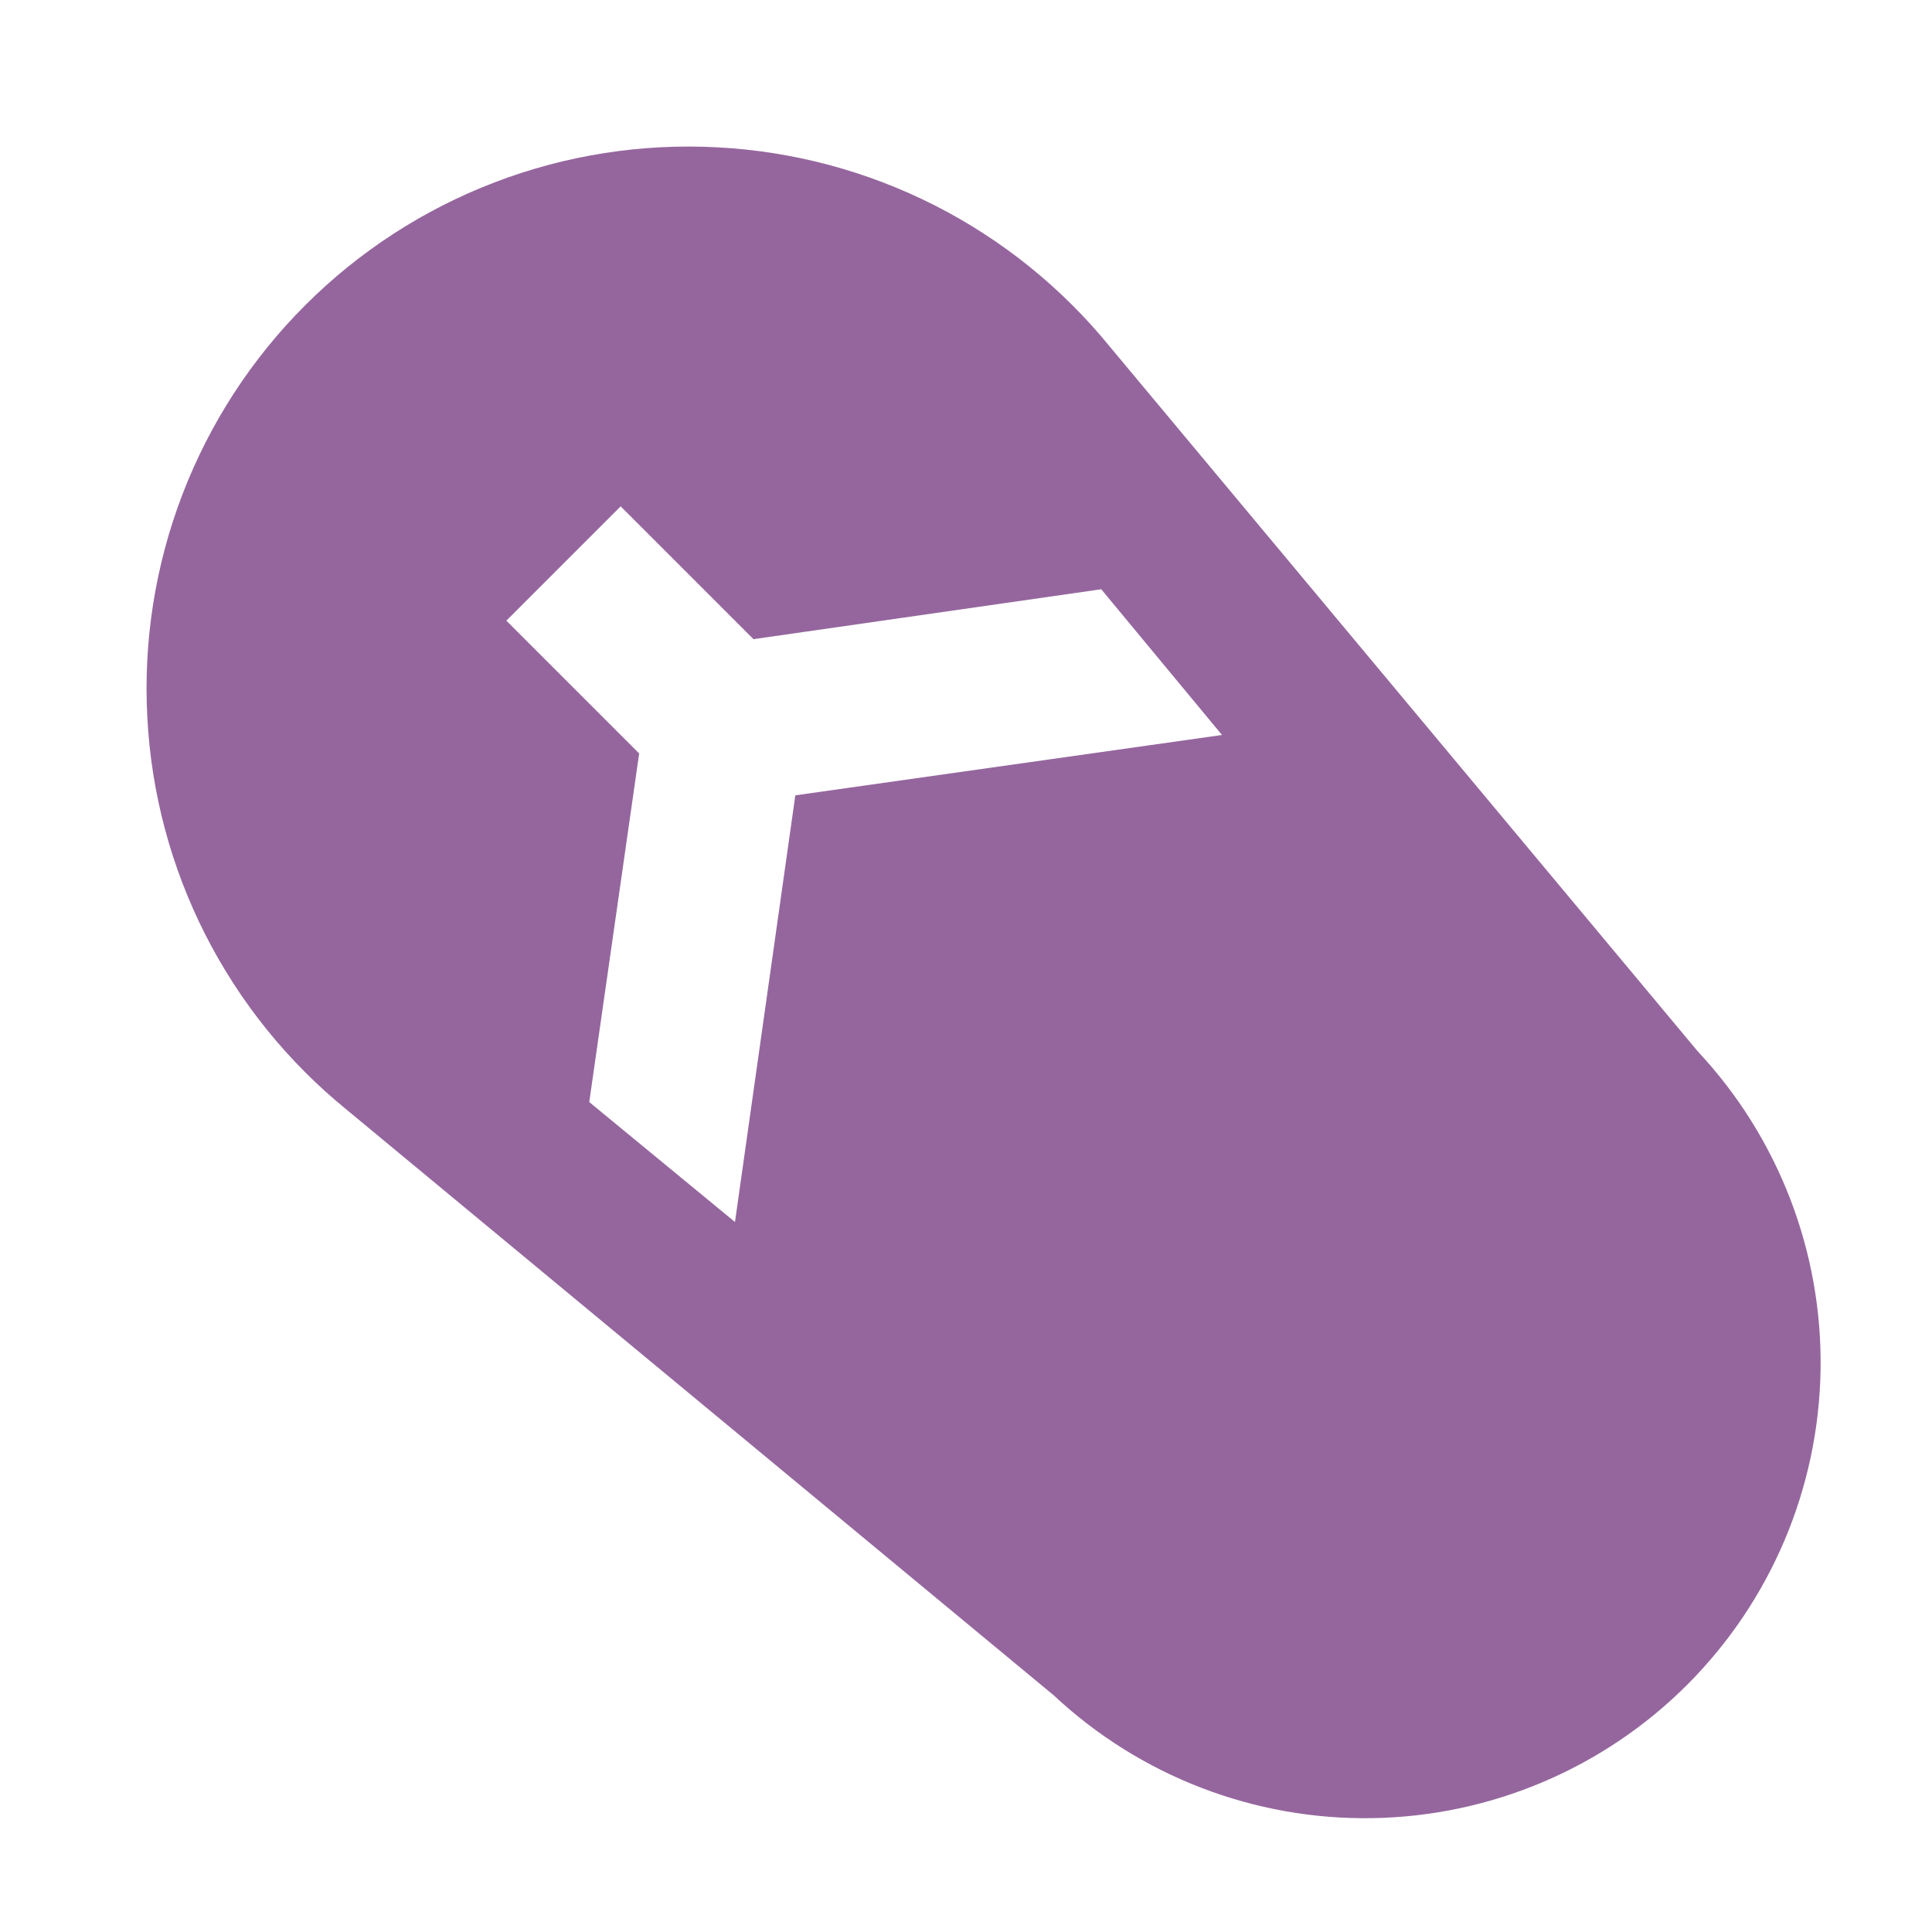 <svg width="59" height="59" viewBox="0 0 59 59" fill="none" xmlns="http://www.w3.org/2000/svg">
<path d="M33.9 10.595C32.438 8.797 30.615 7.324 28.549 6.274C26.482 5.224 24.219 4.619 21.904 4.499C19.585 4.375 17.267 4.74 15.099 5.571C12.931 6.402 10.963 7.679 9.321 9.321C7.679 10.963 6.402 12.931 5.571 15.099C4.74 17.267 4.375 19.585 4.499 21.904C4.618 24.213 5.22 26.471 6.266 28.533C7.312 30.595 8.778 32.415 10.571 33.876L32.18 51.773C34.816 54.239 38.307 55.584 41.917 55.523C45.526 55.463 48.971 54.003 51.524 51.45C54.076 48.897 55.537 45.453 55.597 41.843C55.657 38.234 54.312 34.742 51.846 32.106L33.9 10.595ZM24.288 24.288L22.445 37.318L17.995 33.655L19.519 23.01L15.463 18.954L18.954 15.463L23.01 19.519L33.63 17.995L37.318 22.445L24.288 24.288Z" fill="#95669E"/>
</svg>
